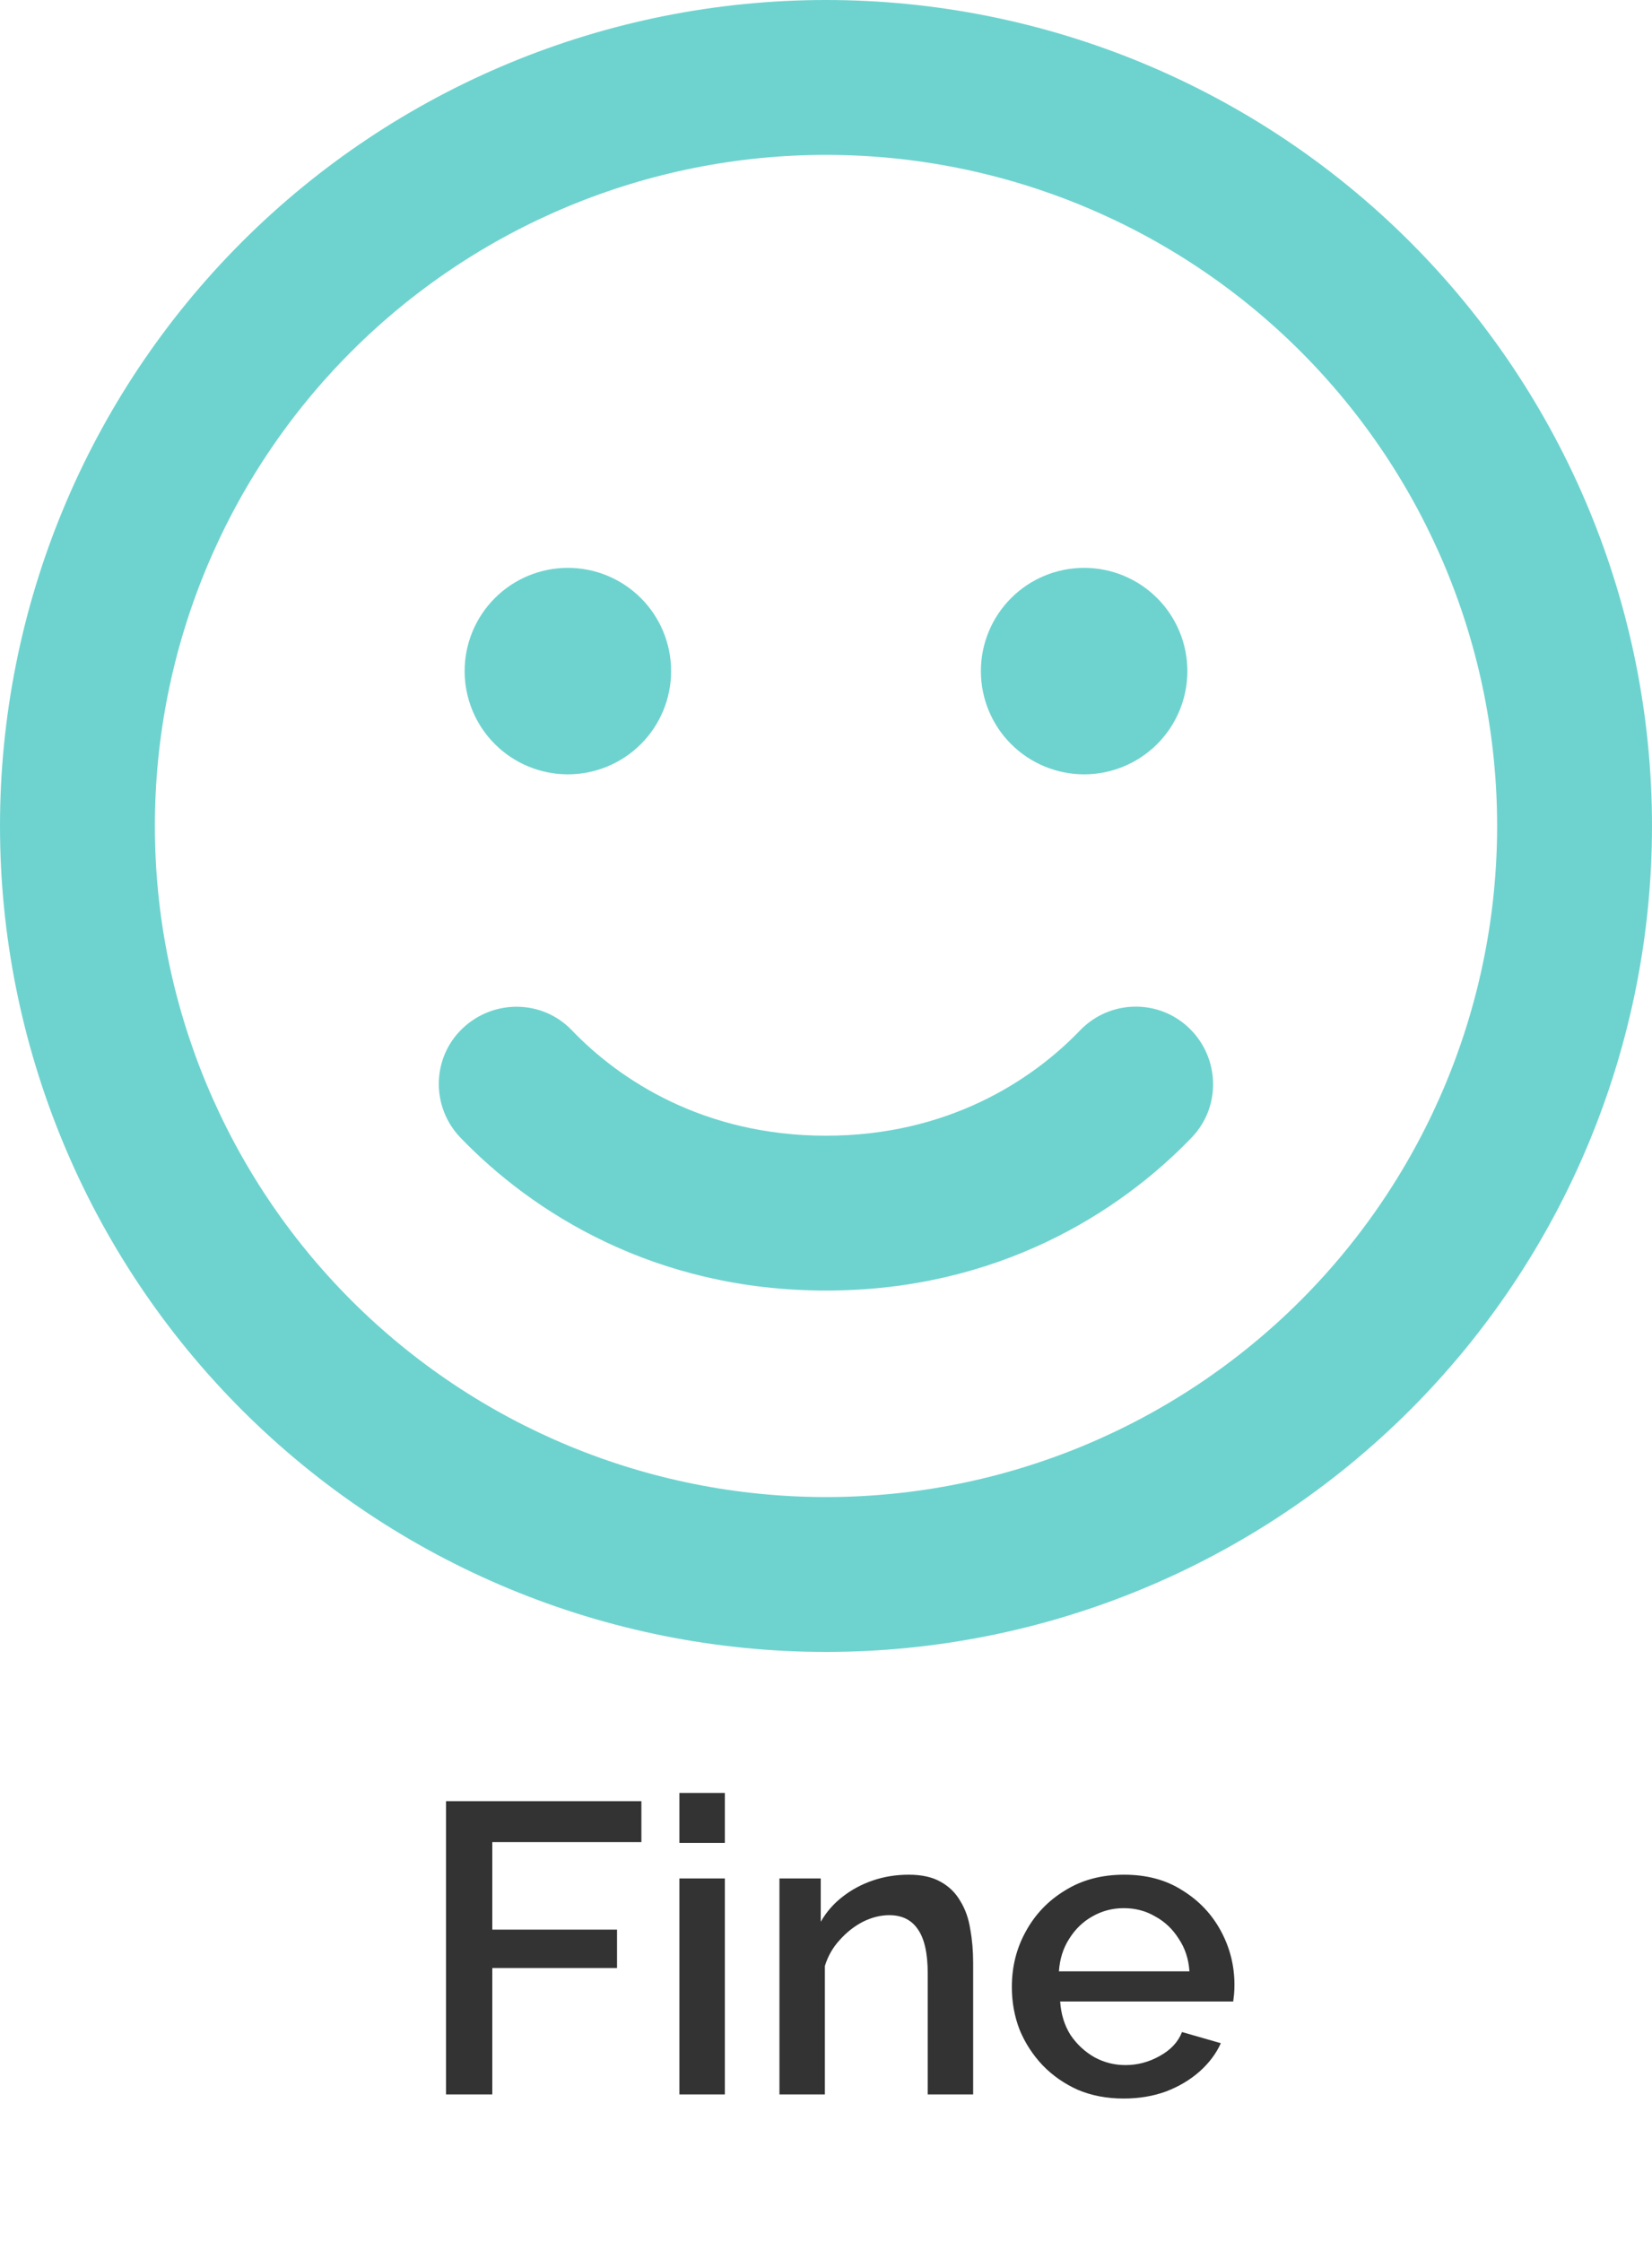 <svg width="56" height="76" viewBox="0 0 56 76" fill="none" xmlns="http://www.w3.org/2000/svg">
<path d="M15.12 71V61.06H21.742V62.446H16.688V65.414H20.916V66.716H16.688V71H15.12ZM23.031 71V63.678H24.571V71H23.031ZM23.031 62.474V60.78H24.571V62.474H23.031ZM32.988 71H31.448V66.898C31.448 66.217 31.336 65.717 31.112 65.4C30.897 65.083 30.575 64.924 30.146 64.924C29.847 64.924 29.549 64.999 29.25 65.148C28.961 65.297 28.699 65.503 28.466 65.764C28.233 66.016 28.065 66.31 27.962 66.646V71H26.422V63.678H27.822V65.148C28.009 64.821 28.251 64.541 28.55 64.308C28.858 64.065 29.203 63.879 29.586 63.748C29.969 63.617 30.375 63.552 30.804 63.552C31.243 63.552 31.602 63.631 31.882 63.79C32.171 63.949 32.395 64.168 32.554 64.448C32.722 64.719 32.834 65.036 32.89 65.4C32.955 65.755 32.988 66.133 32.988 66.534V71ZM38.094 71.14C37.524 71.14 37.006 71.042 36.54 70.846C36.082 70.641 35.686 70.365 35.35 70.02C35.014 69.665 34.752 69.264 34.566 68.816C34.388 68.359 34.3 67.873 34.3 67.36C34.3 66.669 34.458 66.039 34.776 65.47C35.093 64.891 35.536 64.429 36.106 64.084C36.675 63.729 37.342 63.552 38.108 63.552C38.873 63.552 39.531 63.729 40.082 64.084C40.642 64.429 41.076 64.887 41.384 65.456C41.692 66.025 41.846 66.637 41.846 67.29C41.846 67.402 41.841 67.509 41.832 67.612C41.822 67.705 41.813 67.785 41.804 67.85H35.938C35.966 68.279 36.082 68.657 36.288 68.984C36.502 69.301 36.773 69.553 37.1 69.74C37.426 69.917 37.776 70.006 38.15 70.006C38.56 70.006 38.948 69.903 39.312 69.698C39.685 69.493 39.937 69.222 40.068 68.886L41.384 69.264C41.225 69.619 40.982 69.941 40.656 70.23C40.338 70.51 39.96 70.734 39.522 70.902C39.083 71.061 38.607 71.14 38.094 71.14ZM35.896 66.828H40.32C40.292 66.408 40.17 66.039 39.956 65.722C39.75 65.395 39.484 65.143 39.158 64.966C38.84 64.779 38.486 64.686 38.094 64.686C37.711 64.686 37.356 64.779 37.03 64.966C36.712 65.143 36.451 65.395 36.246 65.722C36.04 66.039 35.924 66.408 35.896 66.828Z" fill="#333333"/>
<path d="M50.75 28C50.75 21.966 48.353 16.18 44.087 11.913C39.82 7.647 34.034 5.25 28 5.25C21.966 5.25 16.18 7.647 11.913 11.913C7.647 16.18 5.25 21.966 5.25 28C5.25 34.034 7.647 39.82 11.913 44.087C16.18 48.353 21.966 50.75 28 50.75C34.034 50.75 39.82 48.353 44.087 44.087C48.353 39.82 50.75 34.034 50.75 28ZM0 28C0 20.574 2.95 13.452 8.201 8.201C13.452 2.95 20.574 0 28 0C35.426 0 42.548 2.95 47.799 8.201C53.05 13.452 56 20.574 56 28C56 35.426 53.05 42.548 47.799 47.799C42.548 53.05 35.426 56 28 56C20.574 56 13.452 53.05 8.201 47.799C2.95 42.548 0 35.426 0 28ZM19.392 34.934C21.033 36.641 23.887 38.5 28 38.5C32.112 38.5 34.967 36.641 36.608 34.934C37.614 33.884 39.277 33.852 40.316 34.858C41.355 35.864 41.398 37.527 40.392 38.566C37.975 41.081 33.83 43.75 28 43.75C22.17 43.75 18.025 41.081 15.608 38.566C14.602 37.516 14.634 35.853 15.684 34.858C16.734 33.862 18.397 33.884 19.392 34.934ZM15.75 22.75C15.75 21.822 16.119 20.931 16.775 20.275C17.431 19.619 18.322 19.25 19.25 19.25C20.178 19.25 21.069 19.619 21.725 20.275C22.381 20.931 22.75 21.822 22.75 22.75C22.75 23.678 22.381 24.569 21.725 25.225C21.069 25.881 20.178 26.25 19.25 26.25C18.322 26.25 17.431 25.881 16.775 25.225C16.119 24.569 15.75 23.678 15.75 22.75ZM36.75 19.25C37.678 19.25 38.569 19.619 39.225 20.275C39.881 20.931 40.25 21.822 40.25 22.75C40.25 23.678 39.881 24.569 39.225 25.225C38.569 25.881 37.678 26.25 36.75 26.25C35.822 26.25 34.931 25.881 34.275 25.225C33.619 24.569 33.25 23.678 33.25 22.75C33.25 21.822 33.619 20.931 34.275 20.275C34.931 19.619 35.822 19.25 36.75 19.25Z" fill="#6ED3CF"/>
</svg>
